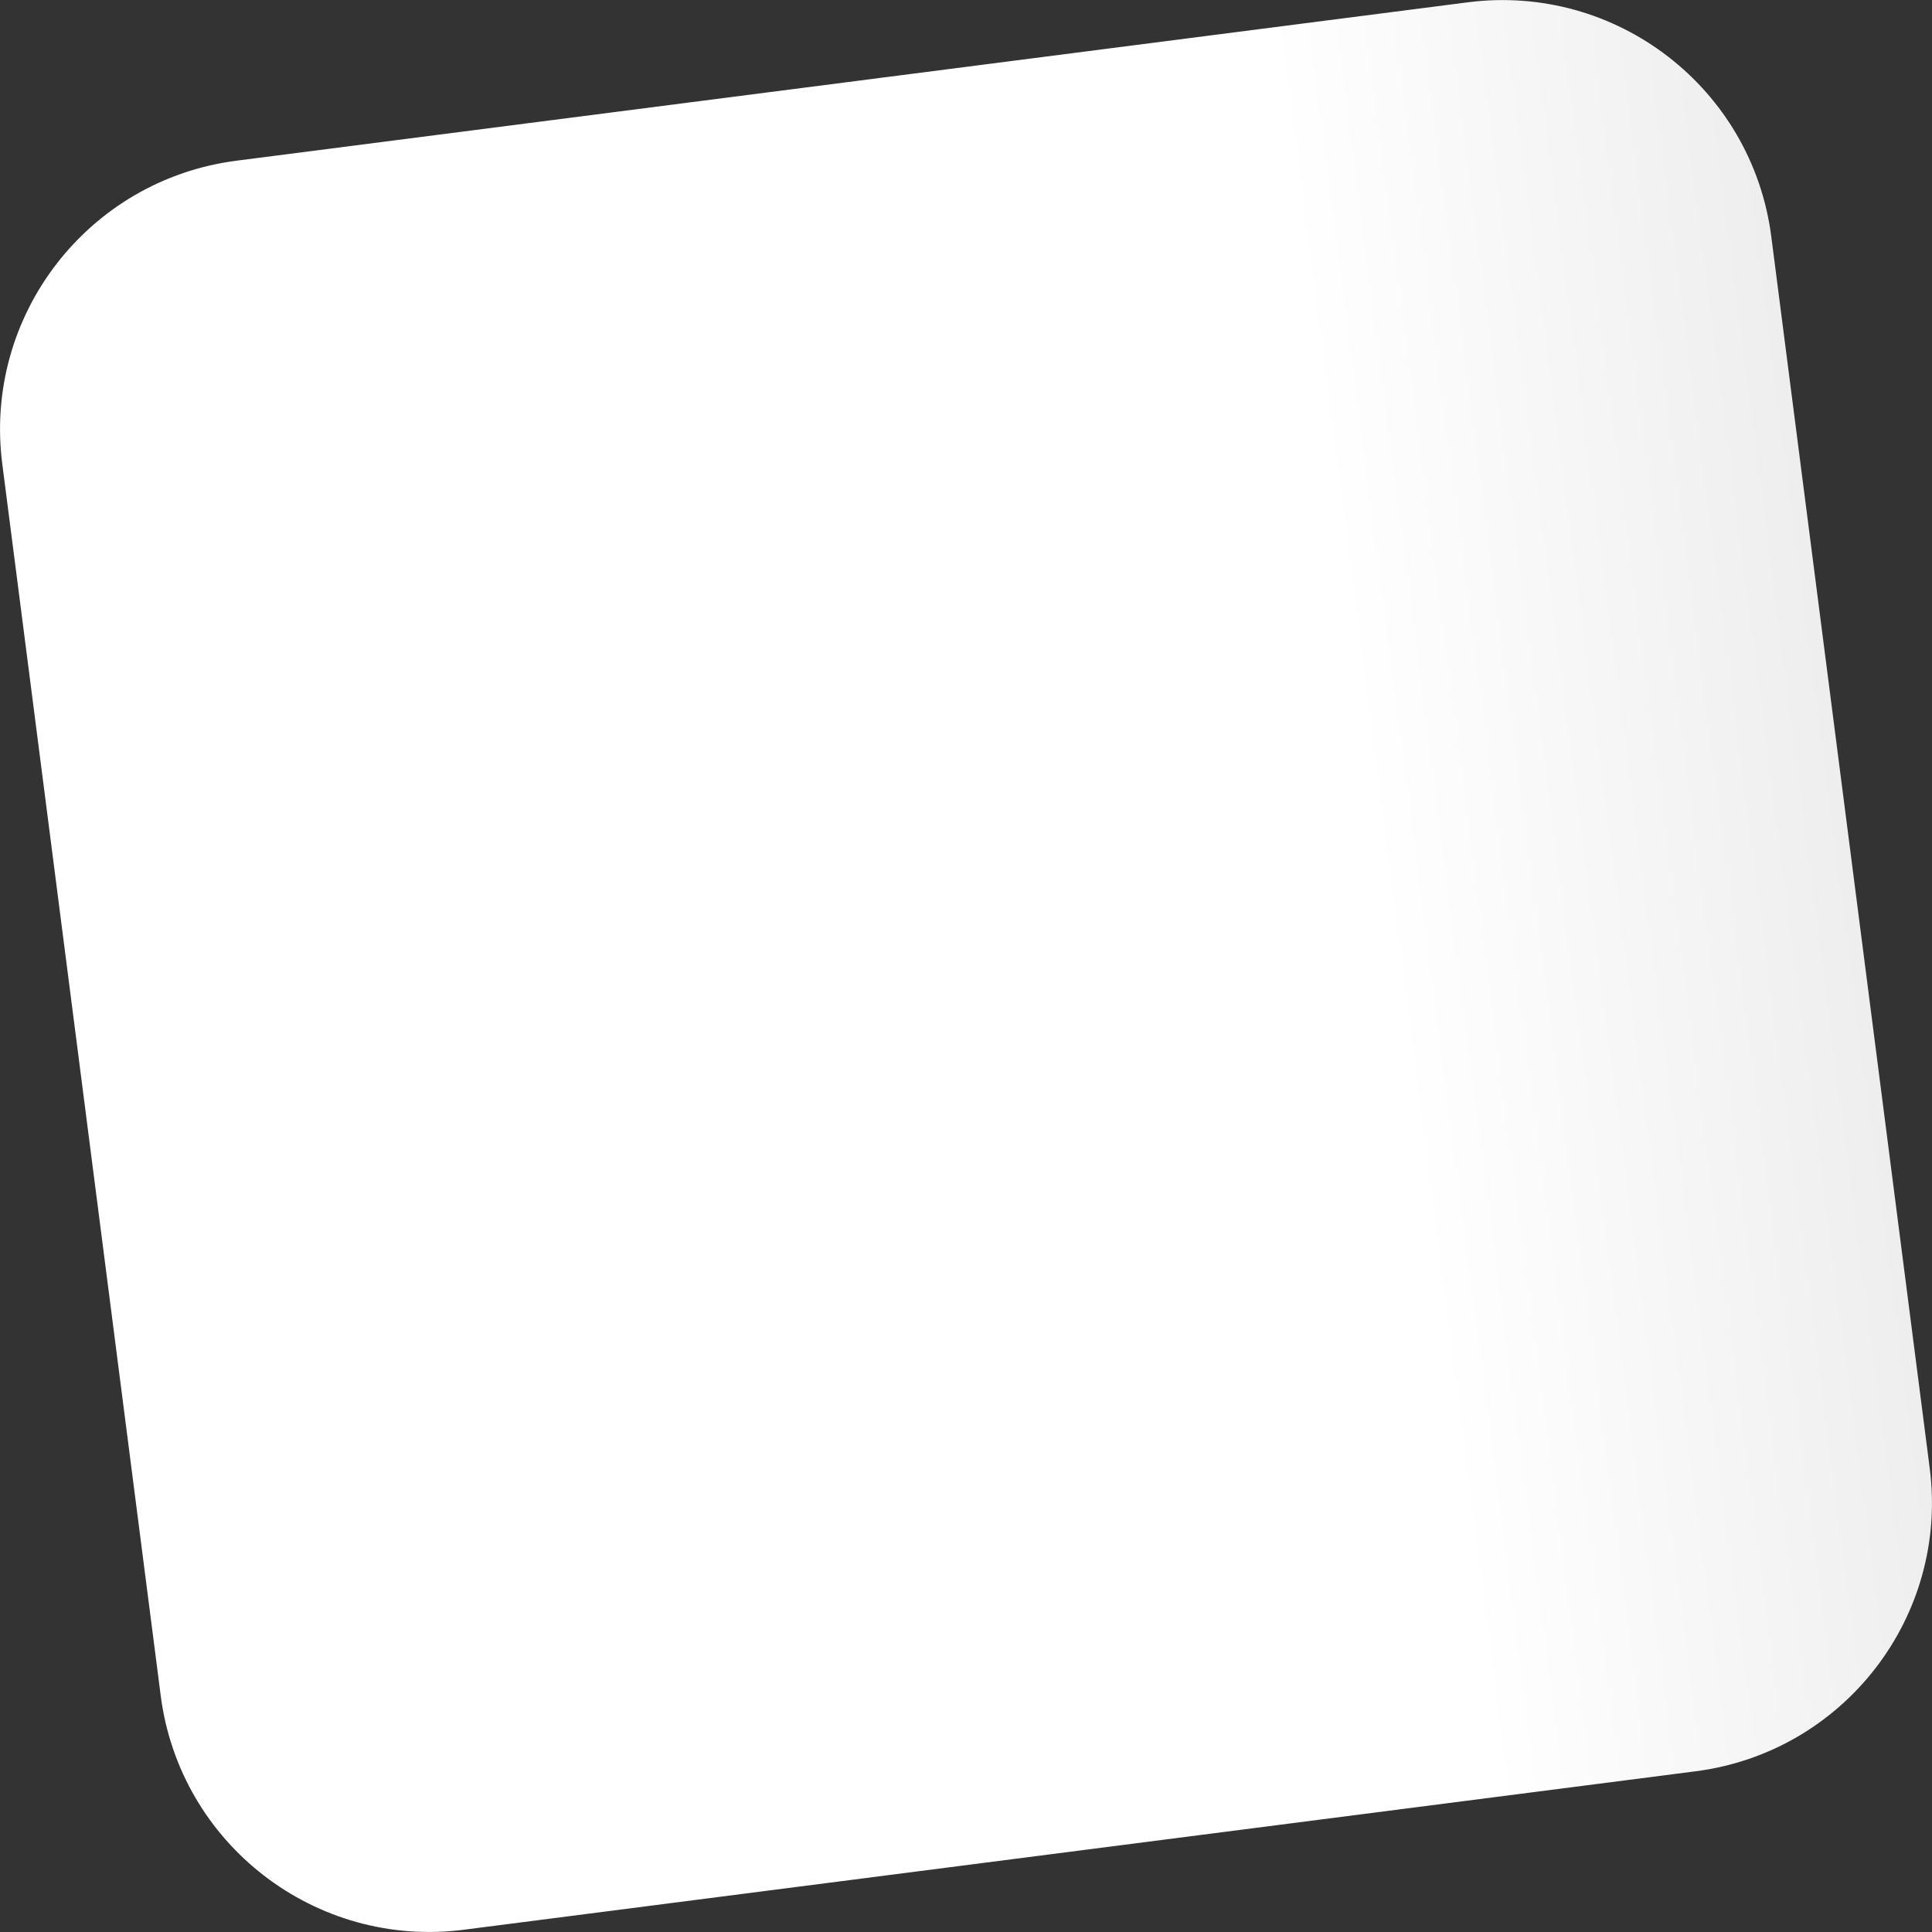 <?xml version="1.0" encoding="utf-8"?>
<!-- Generator: Adobe Illustrator 19.1.0, SVG Export Plug-In . SVG Version: 6.00 Build 0)  -->
<svg version="1.1" id="Camada_1" xmlns="http://www.w3.org/2000/svg" xmlns:xlink="http://www.w3.org/1999/xlink" x="0px" y="0px"
	 viewBox="0 0 1003.9 1003.9" enable-background="new 0 0 1003.9 1003.9" xml:space="preserve">
<rect x="0" y="0" width="1003.9" height="1003.9" fill="#333333" stroke="none"/>
<g>
	<defs>
		<rect id="SVGID_1_" x="892.6" y="-802" width="794" height="768"/>
	</defs>
	<clipPath id="SVGID_2_">
		<use xlink:href="#SVGID_1_"  overflow="visible"/>
	</clipPath>
	
		<linearGradient id="SVGID_3_" gradientUnits="userSpaceOnUse" x1="-236.651" y1="-1506.864" x2="690.174" y2="-1506.864" gradientTransform="matrix(0.992 -0.128 0.128 0.992 1063.82 1027.055)">
		<stop  offset="0" style="stop-color:#FFFFFF"/>
		<stop  offset="0.735" style="stop-color:#FFFFFF"/>
		<stop  offset="1" style="stop-color:#EEEEEE"/>
	</linearGradient>
	<path clip-path="url(#SVGID_2_)" fill="url(#SVGID_3_)" d="M1475.4-78L835.7,4.4c-77.2,9.9-147.8-44.6-157.7-121.8l-82.3-639.8
		c-9.9-77.2,44.6-147.8,121.8-157.7l639.8-82.3c77.2-9.9,147.8,44.6,157.7,121.8l82.3,639.8C1607.1-158.5,1552.6-87.9,1475.4-78z"/>
</g>
<linearGradient id="SVGID_5_" gradientUnits="userSpaceOnUse" x1="-953.66" y1="-592.52" x2="-26.835" y2="-592.52" gradientTransform="matrix(0.992 -0.128 0.128 0.992 1063.82 1027.055)">
	<stop  offset="0" style="stop-color:#FFFFFF"/>
	<stop  offset="0.735" style="stop-color:#FFFFFF"/>
	<stop  offset="1" style="stop-color:#EEEEEE"/>
</linearGradient>
<path fill="url(#SVGID_5_)" d="M881,920.4l-639.8,82.3C164,1012.7,93.4,958.2,83.5,881L1.2,241.2C-8.8,164,45.8,93.4,122.9,83.5
	L762.7,1.2c77.2-9.9,147.8,44.6,157.7,121.8l82.3,639.8C1012.7,839.9,958.2,910.5,881,920.4z"/>
</svg>
